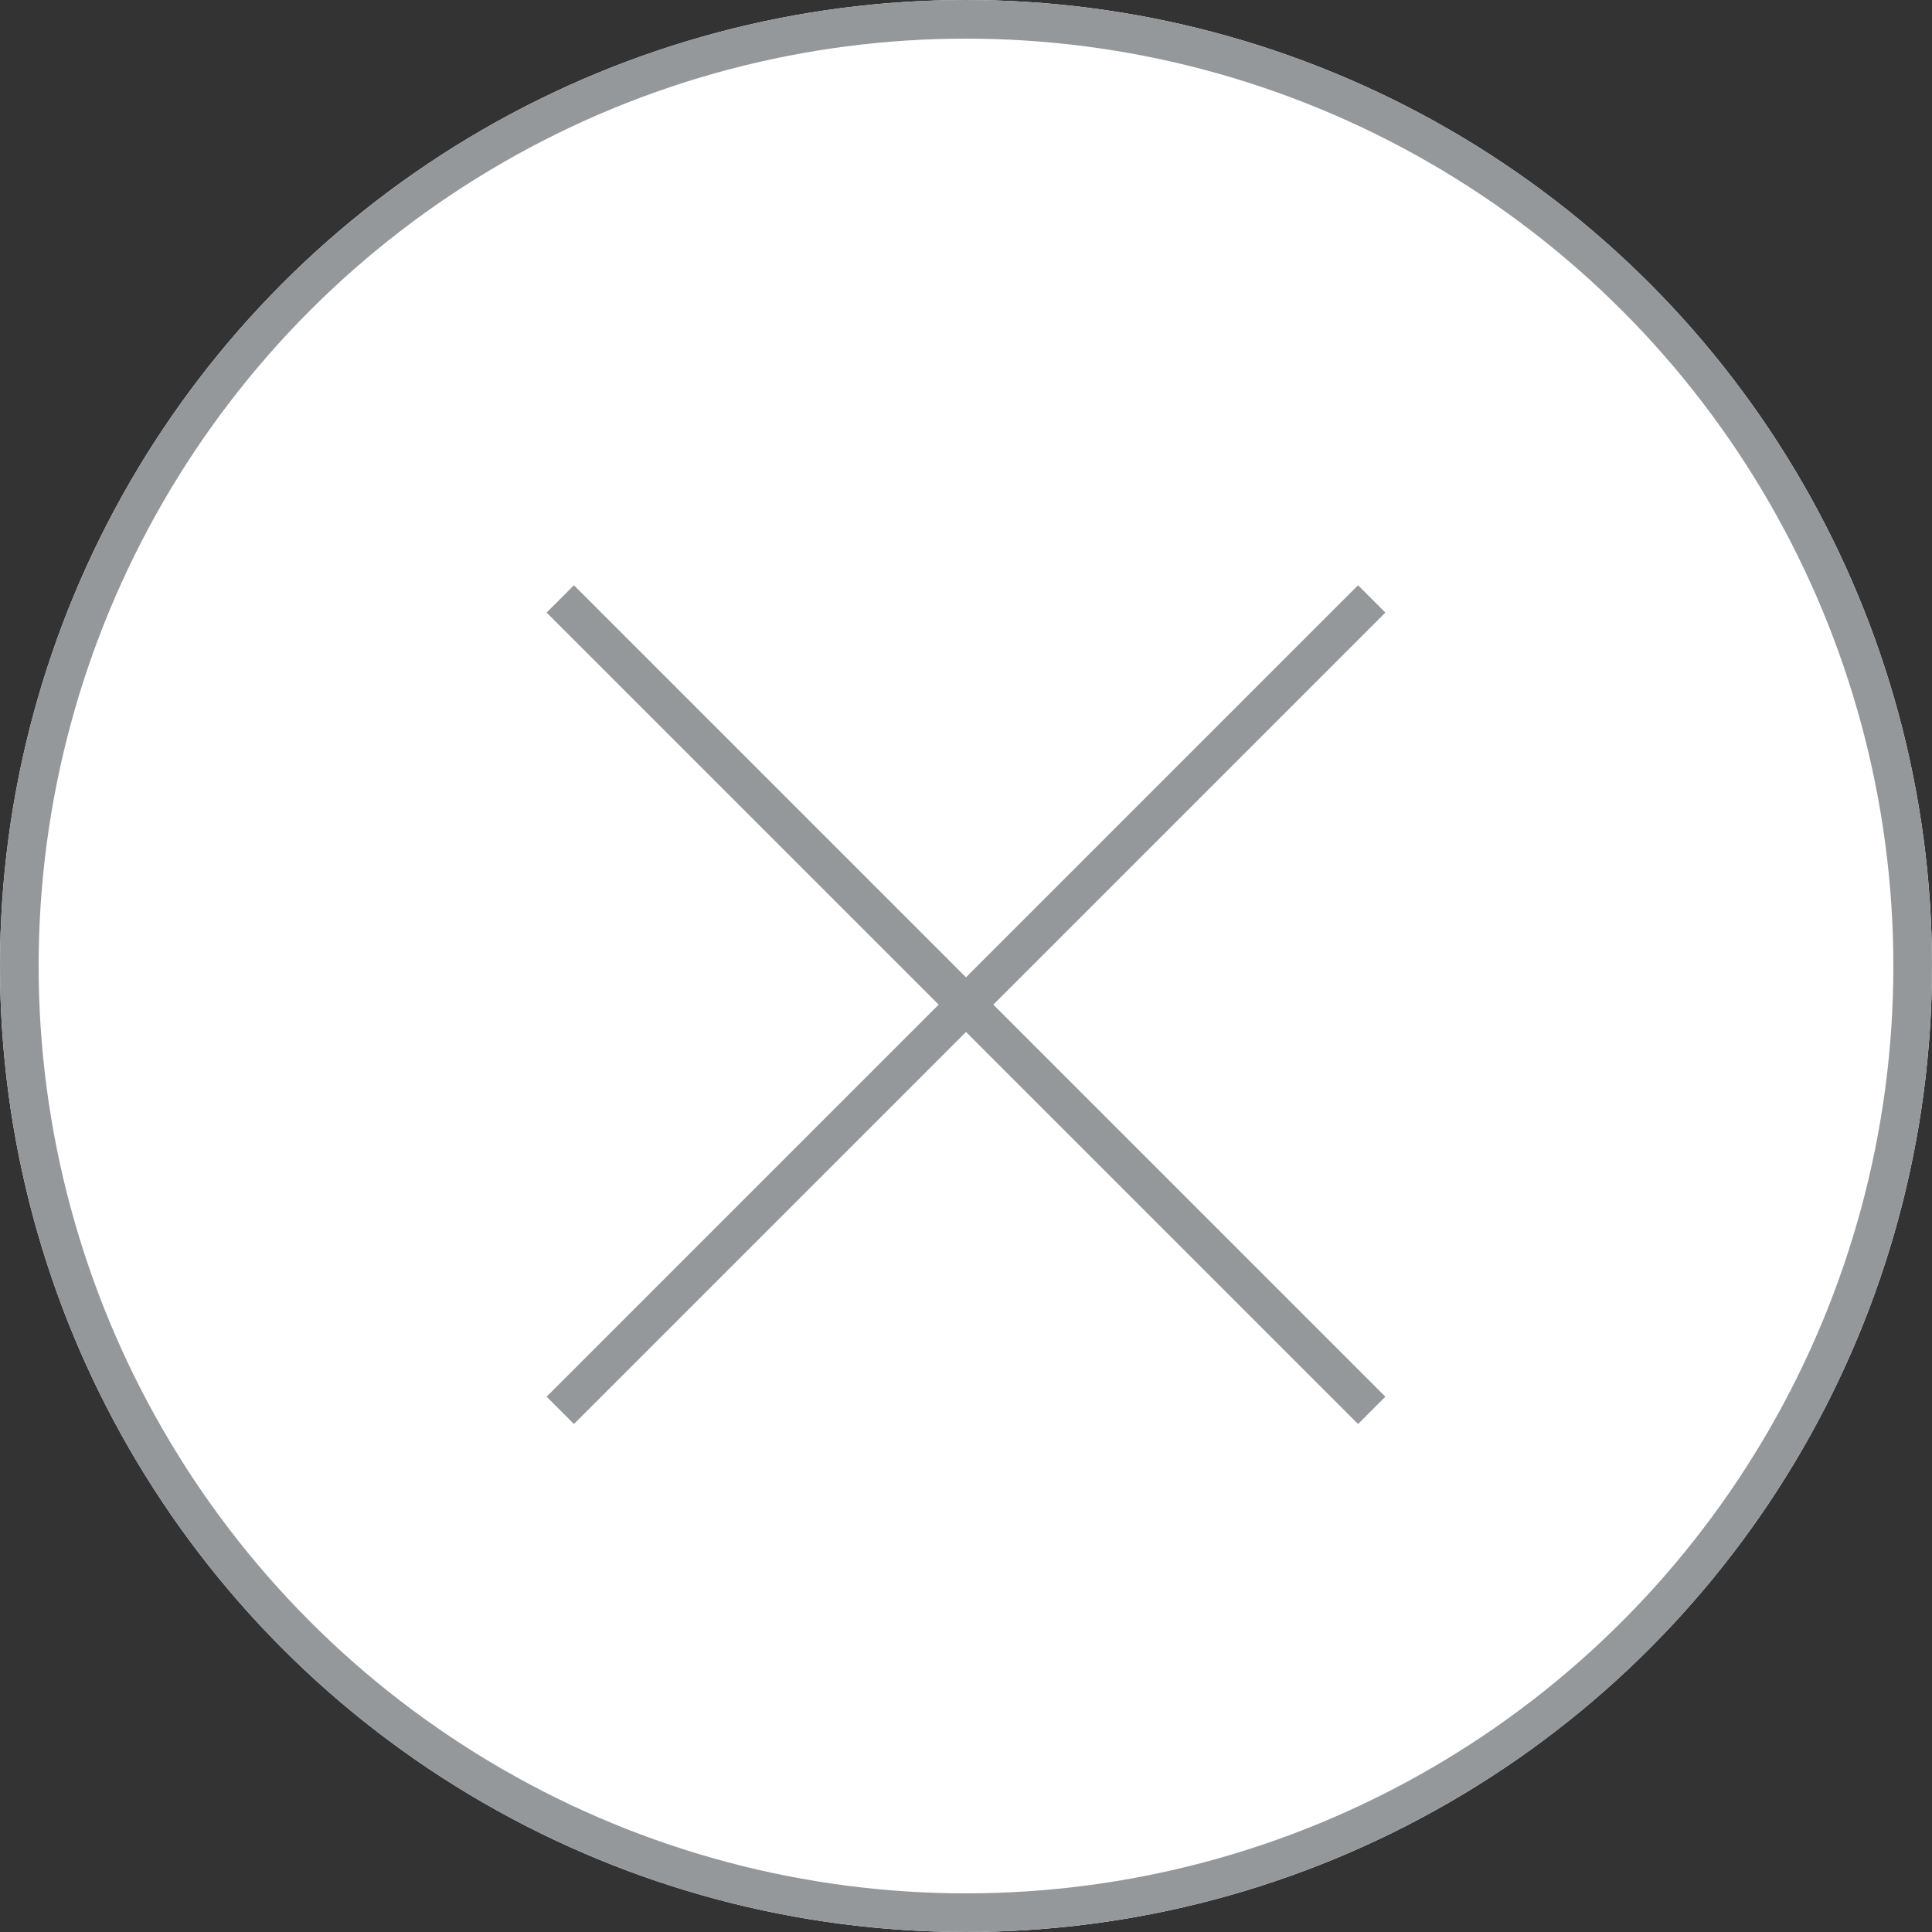 <svg xmlns="http://www.w3.org/2000/svg" viewBox="-8451 -2821 50 50">
  <rect x="-8451" y="-2821" width="50" height="50" fill="#333333" stroke="none"/>
  <g transform="translate(-9398 -2861)">
    <g fill="#fff" stroke="#95989a" transform="translate(947 40)">
      <circle stroke="none" cx="25" cy="25" r="25"/>
      <circle fill="none" cx="25" cy="25" r="24.5"/>
    </g>
    <g >
      <line fill="none" stroke="#95989a" x2="21" y2="21" transform="translate(961.5 55.5)"/>
      <line fill="none" stroke="#95989a" y1="21" x2="21" transform="translate(961.5 55.5)"/>
    </g>
  </g>
</svg>
